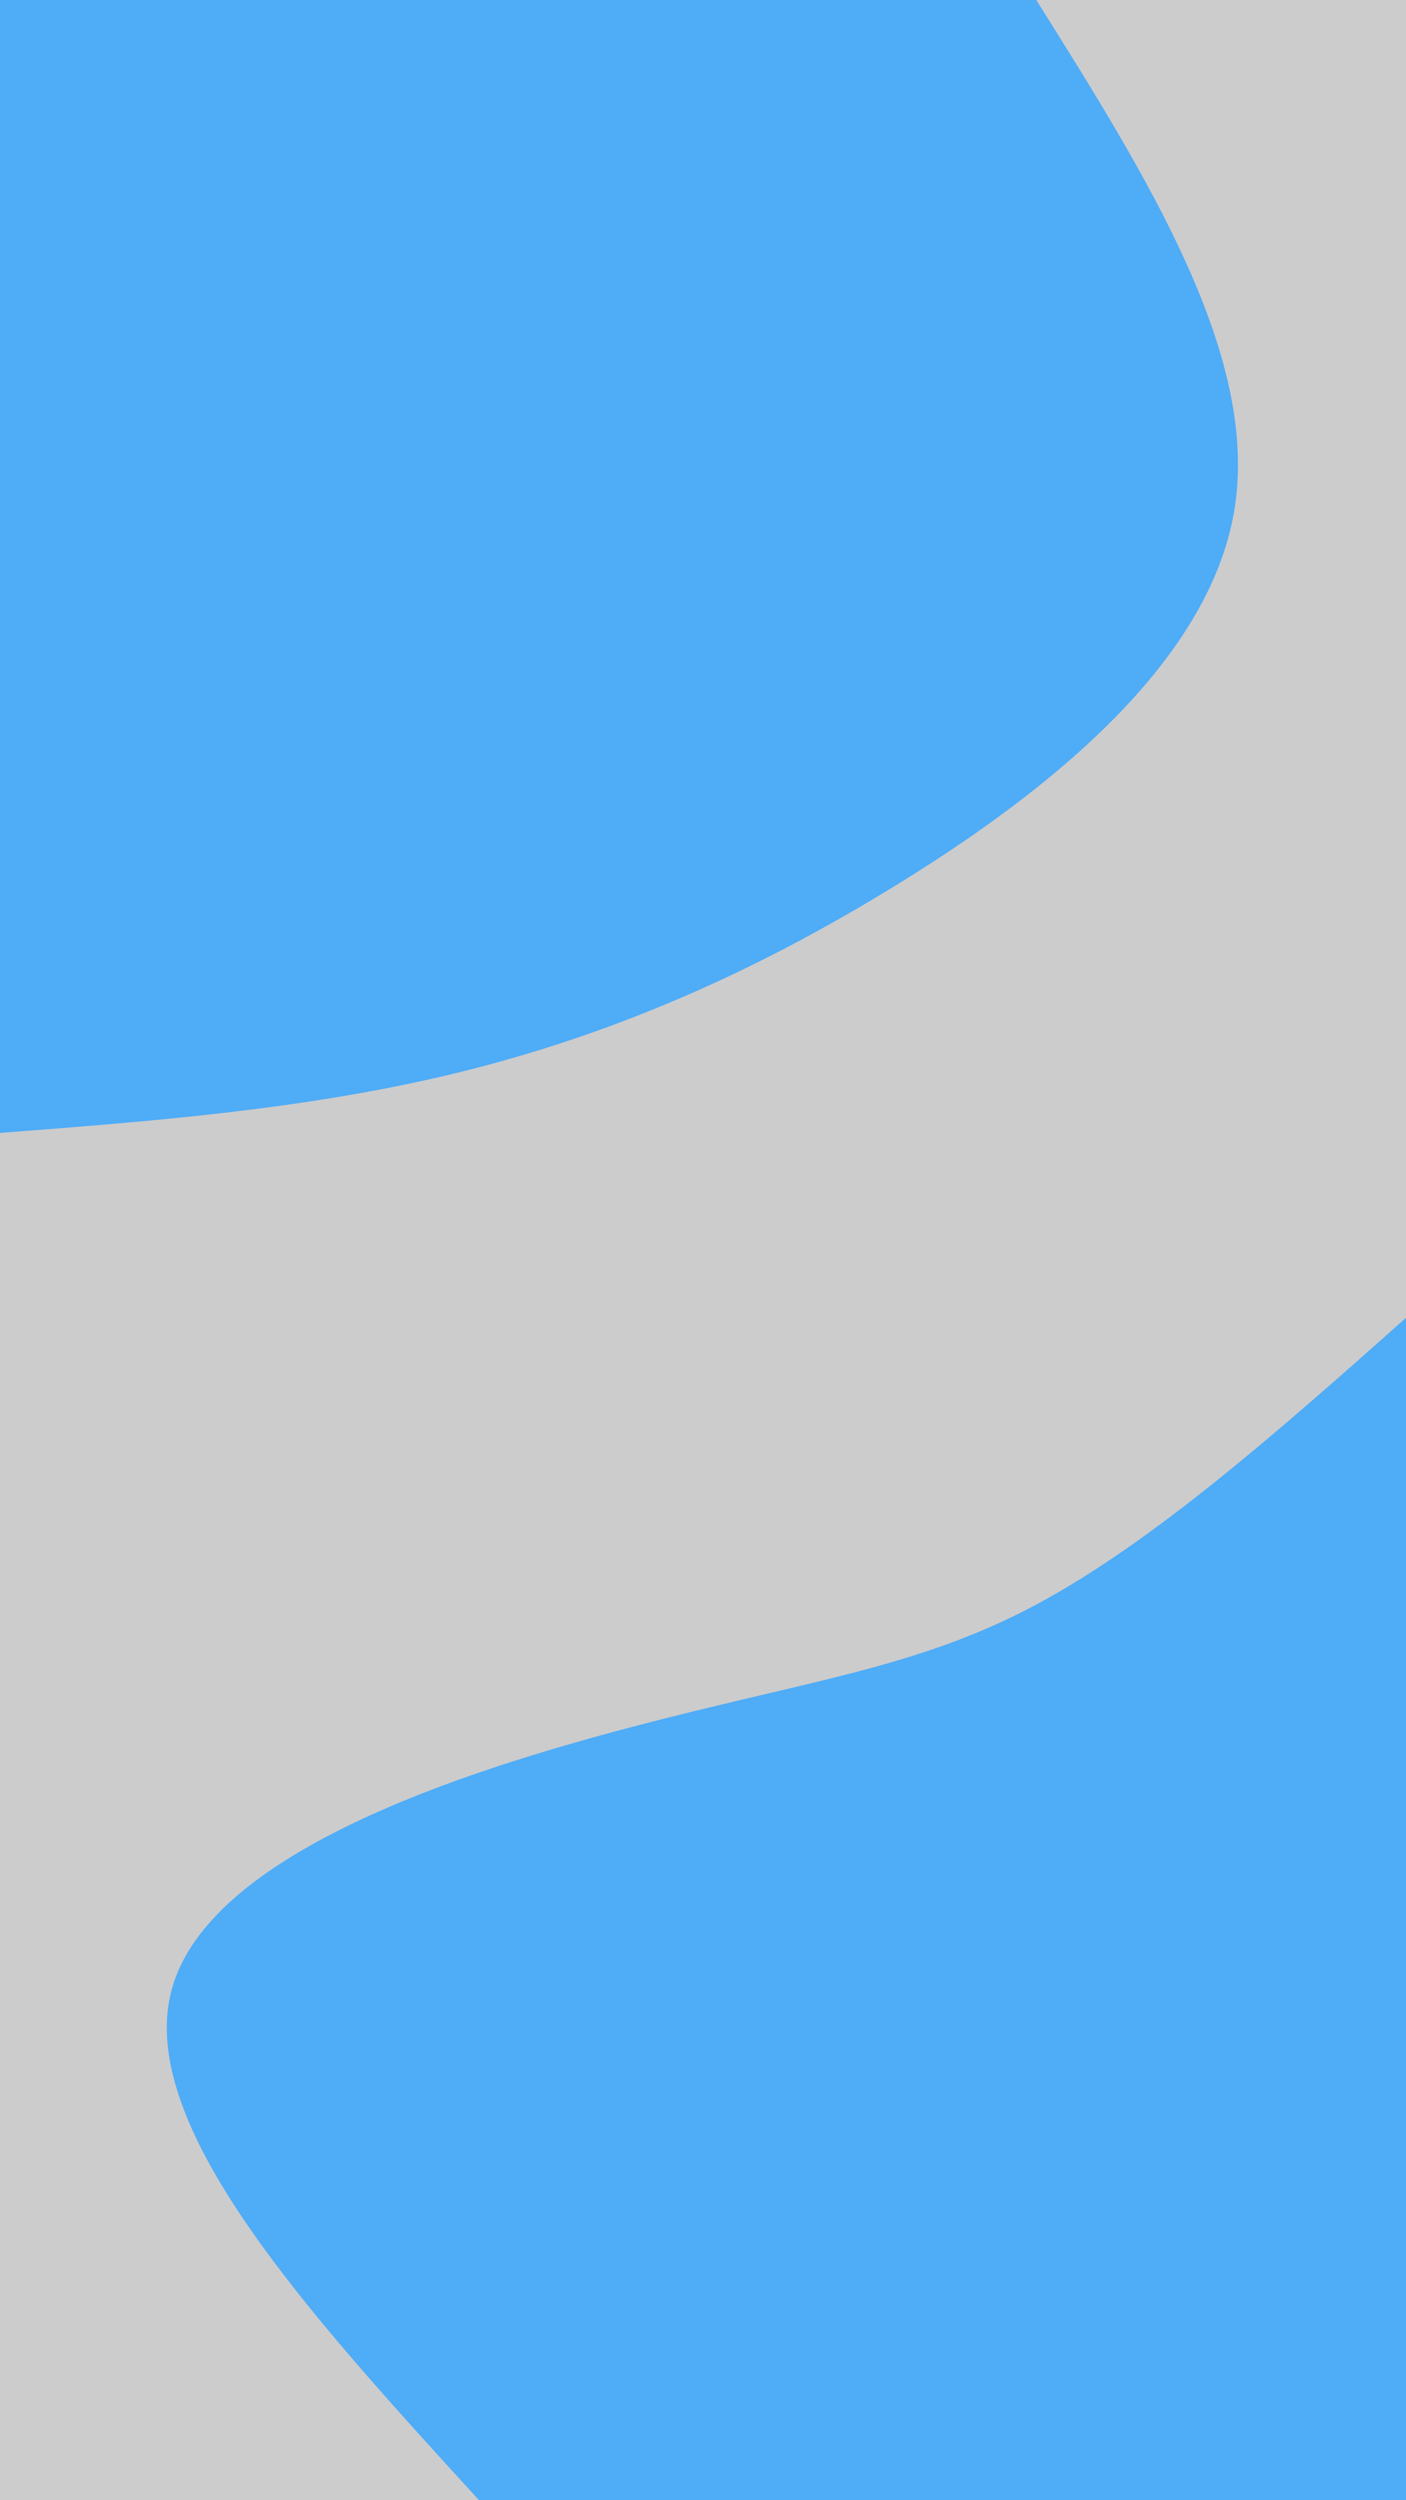 <svg id="visual" viewBox="0 0 540 960" width="540" height="960" xmlns="http://www.w3.org/2000/svg" xmlns:xlink="http://www.w3.org/1999/xlink" version="1.1"><rect x="0" y="0" width="540" height="960" fill="#CCCCCC"></rect><defs><linearGradient id="grad1_0" x1="0%" y1="100%" x2="100%" y2="0%"><stop offset="30%" stop-color="#cccccc" stop-opacity="1"></stop><stop offset="70%" stop-color="#cccccc" stop-opacity="1"></stop></linearGradient></defs><defs><linearGradient id="grad2_0" x1="0%" y1="100%" x2="100%" y2="0%"><stop offset="30%" stop-color="#cccccc" stop-opacity="1"></stop><stop offset="70%" stop-color="#cccccc" stop-opacity="1"></stop></linearGradient></defs><g transform="translate(540, 960)"><path d="M-356 0C-422.1 -72.3 -488.2 -144.6 -474 -196.3C-459.7 -248 -365 -279.1 -297 -297C-228.9 -314.9 -187.4 -319.7 -142.4 -343.7C-97.3 -367.7 -48.6 -410.8 0 -454L0 0Z" fill="#4FACF7"></path></g><g transform="translate(0, 0)"><path d="M398 0C441 68.5 484 137.1 474 196.3C463.9 255.6 400.7 305.5 341.5 341.5C282.4 377.6 227.3 399.7 171.1 413C114.8 426.2 57.4 430.6 0 435L0 0Z" fill="#4FACF7"></path></g></svg>